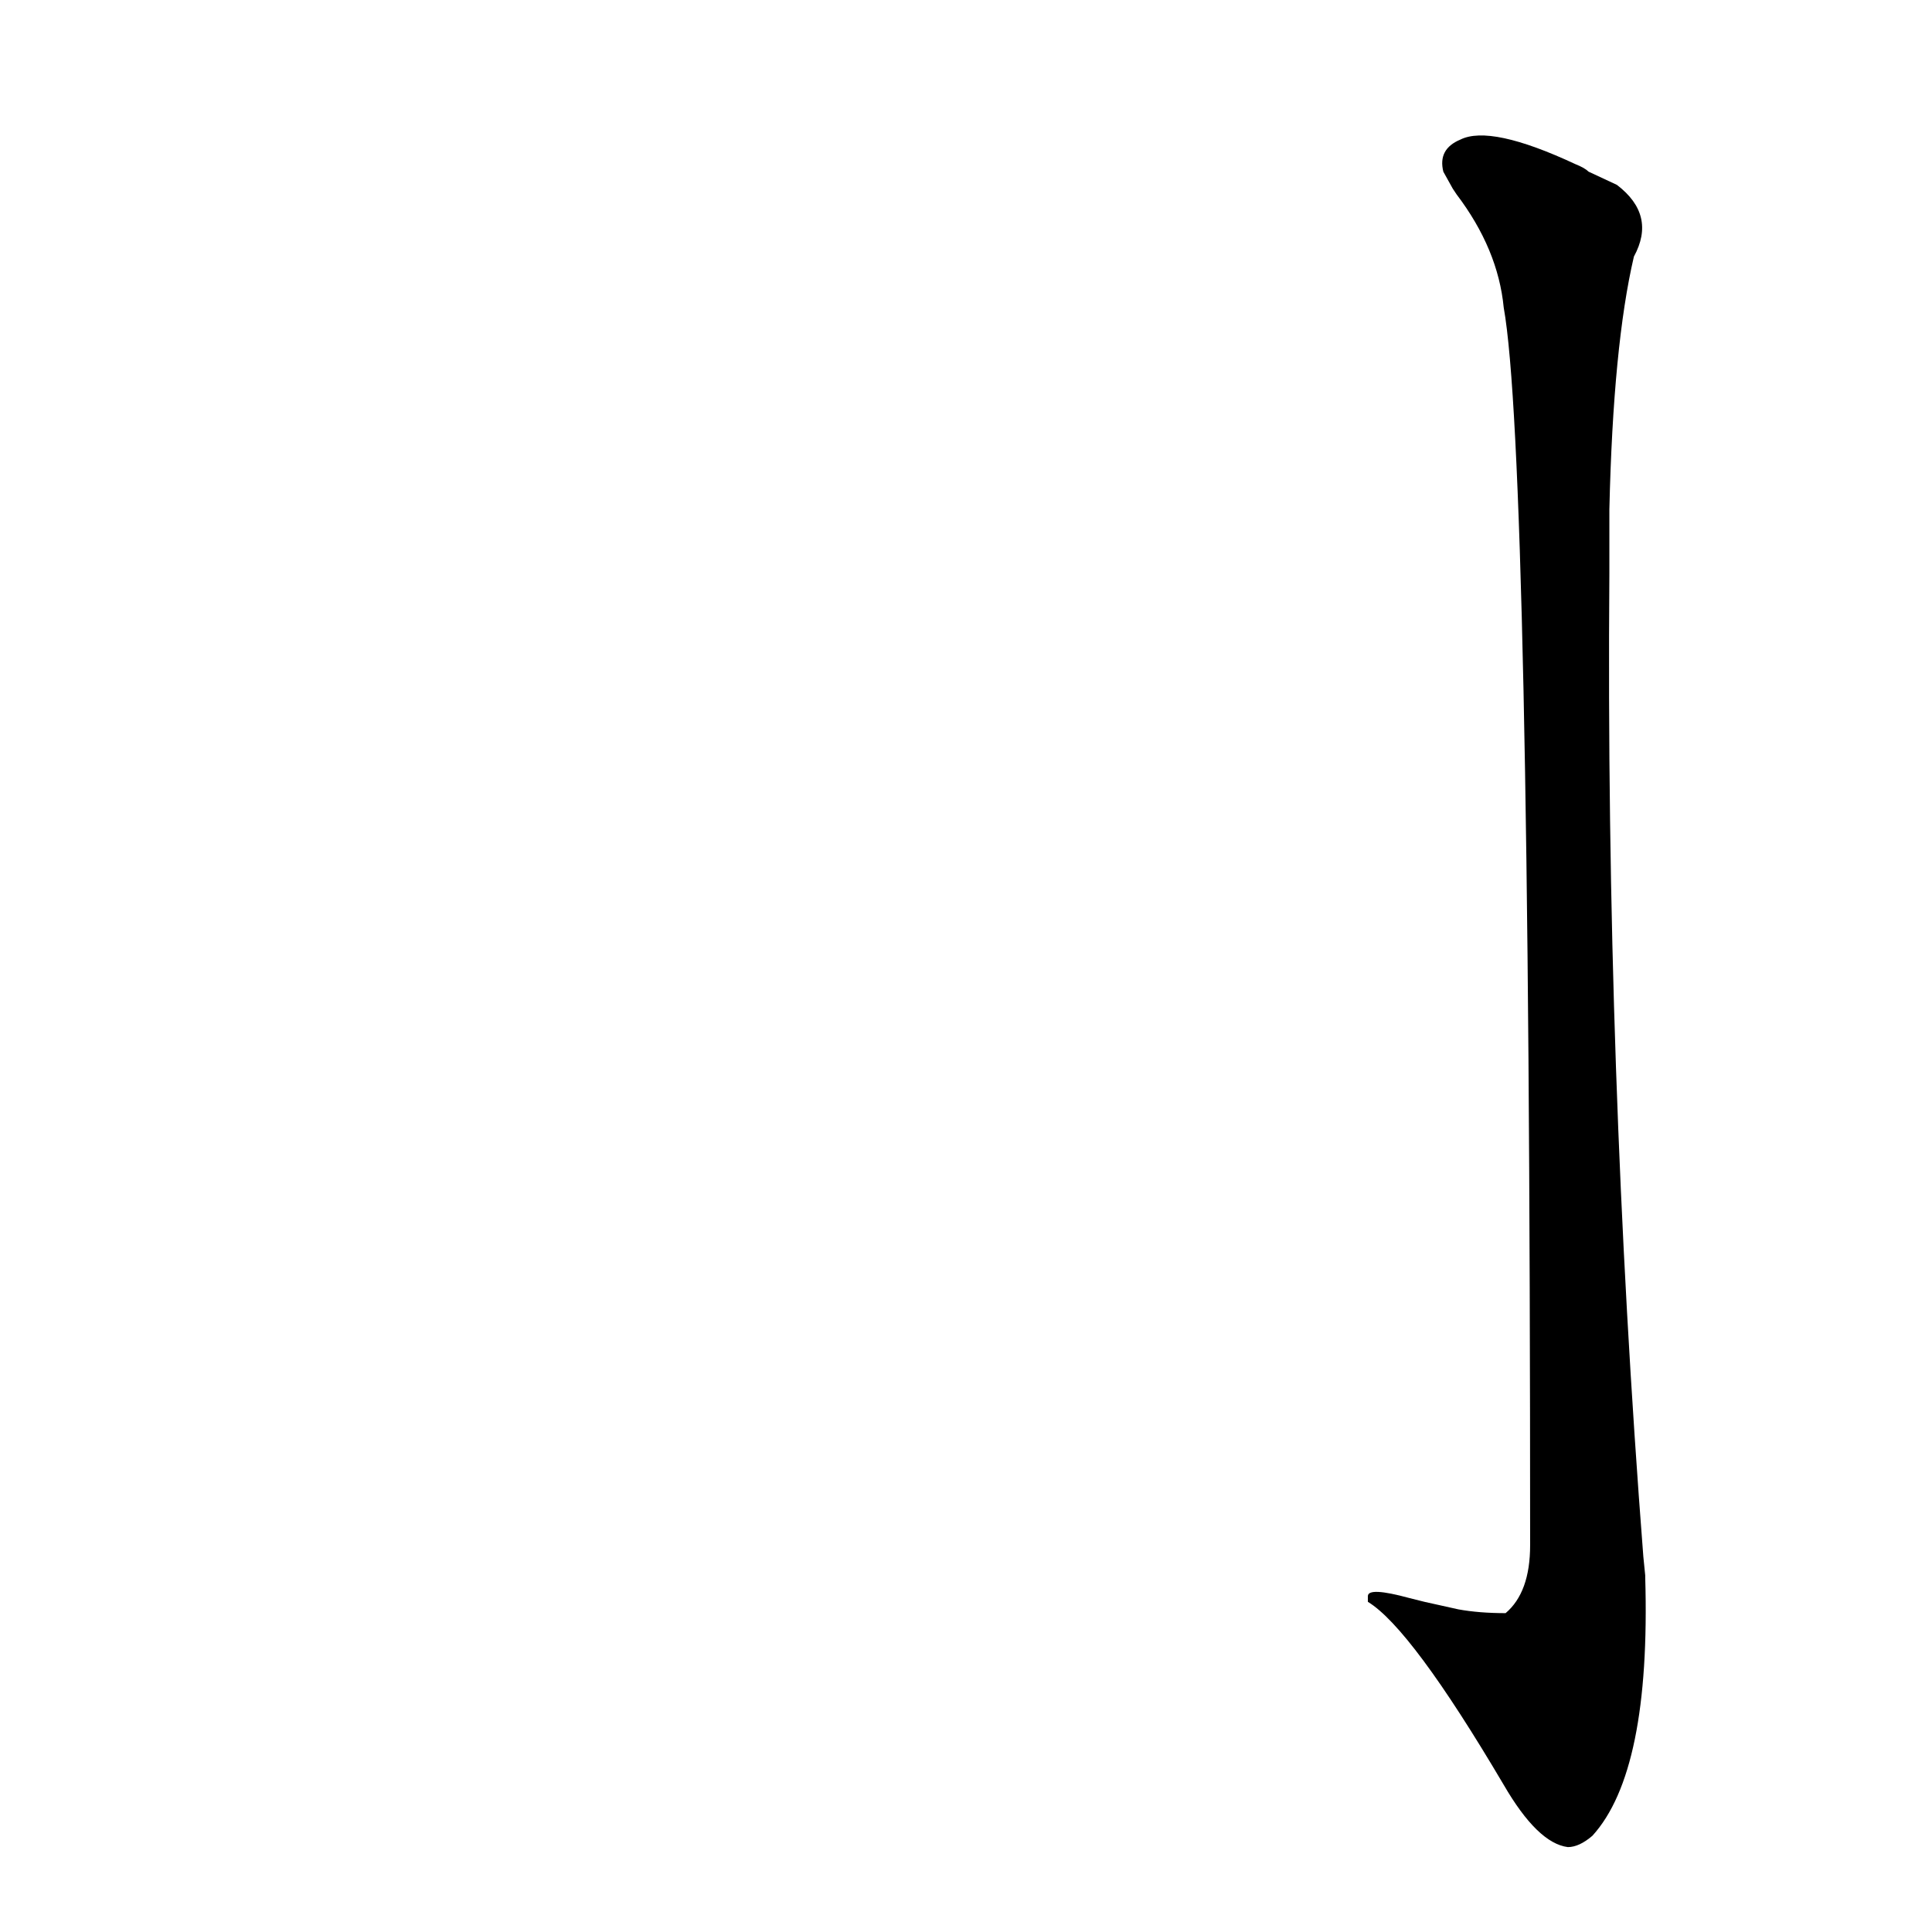 <?xml version='1.0' encoding='utf-8'?>
<svg xmlns="http://www.w3.org/2000/svg" version="1.1" viewBox="0 0 1024 1024"><g transform="scale(1, -1) translate(0, -900)"><path d="M 831 -79 Q 837 -79 844 -73 Q 875 -39 872 64 L 872 65 L 871 75 Q 851 333 853 596 L 853 630 Q 855 717 866 764 Q 878 786 857 802 L 842 809 Q 840 811 835 813 Q 790 834 774 826 Q 762 821 765 809 L 770 800 L 772 797 Q 794 768 797 737 Q 811 659 811 81 Q 811 56 798 45 Q 784 45 773 47 L 755 51 L 747 53 Q 725 59 725 54 L 725 51 Q 748 37 797 -46 Q 815 -77 831 -79 Z" fill="black" /></g></svg>
